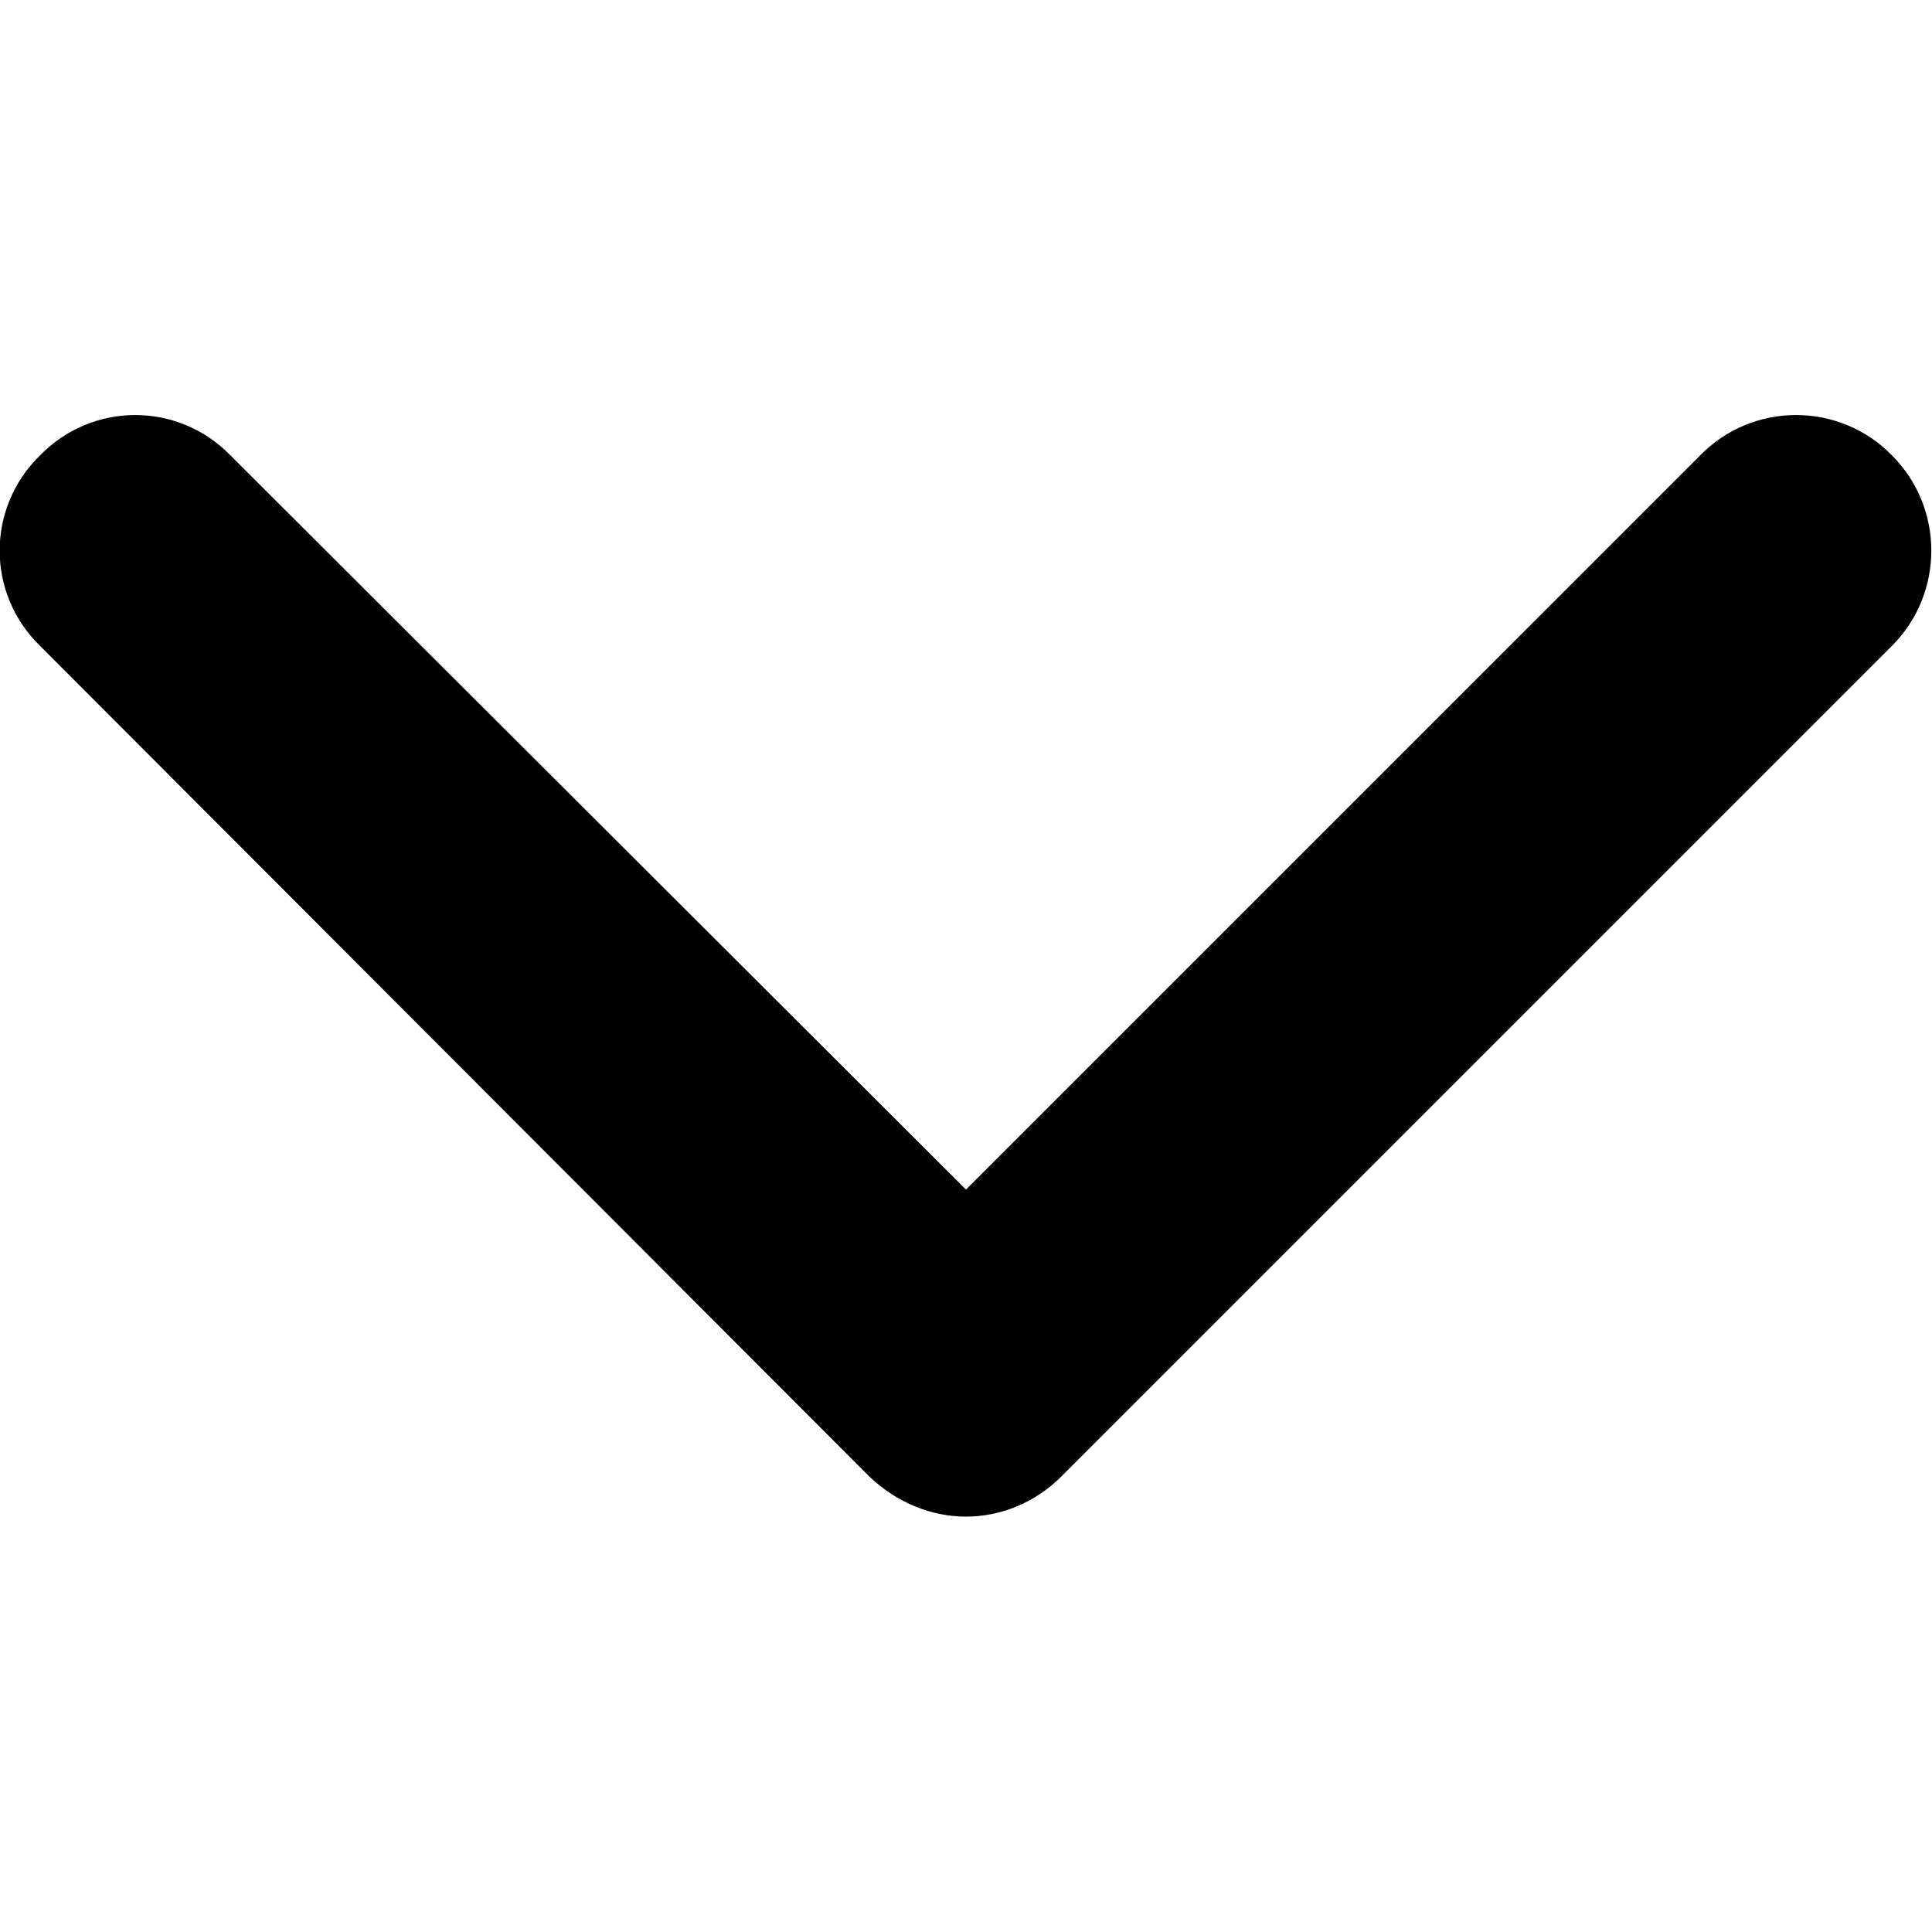 <svg xmlns="http://www.w3.org/2000/svg" viewBox="0 0 14 14" width="14" height="14">
	<style>
		tspan { white-space:pre }
		.shp0 { fill: #000000 } 
	</style>
	<g id="Layer">
		<path id="Layer" class="shp0" d="M7 10.99C6.75 10.99 6.5 10.89 6.3 10.7L0.29 4.68C-0.1 4.3 -0.1 3.68 0.29 3.3C0.67 2.91 1.29 2.91 1.67 3.3L7 8.62L12.32 3.3C12.7 2.91 13.33 2.91 13.71 3.3C14.09 3.68 14.09 4.3 13.71 4.68L7.69 10.7C7.5 10.89 7.25 10.99 7 10.99Z" />
	</g>
	<g id="Layer">
	</g>
	<g id="Layer">
	</g>
	<g id="Layer">
	</g>
	<g id="Layer">
	</g>
	<g id="Layer">
	</g>
	<g id="Layer">
	</g>
	<g id="Layer">
	</g>
	<g id="Layer">
	</g>
	<g id="Layer">
	</g>
	<g id="Layer">
	</g>
	<g id="Layer">
	</g>
	<g id="Layer">
	</g>
	<g id="Layer">
	</g>
	<g id="Layer">
	</g>
	<g id="Layer">
	</g>
</svg>